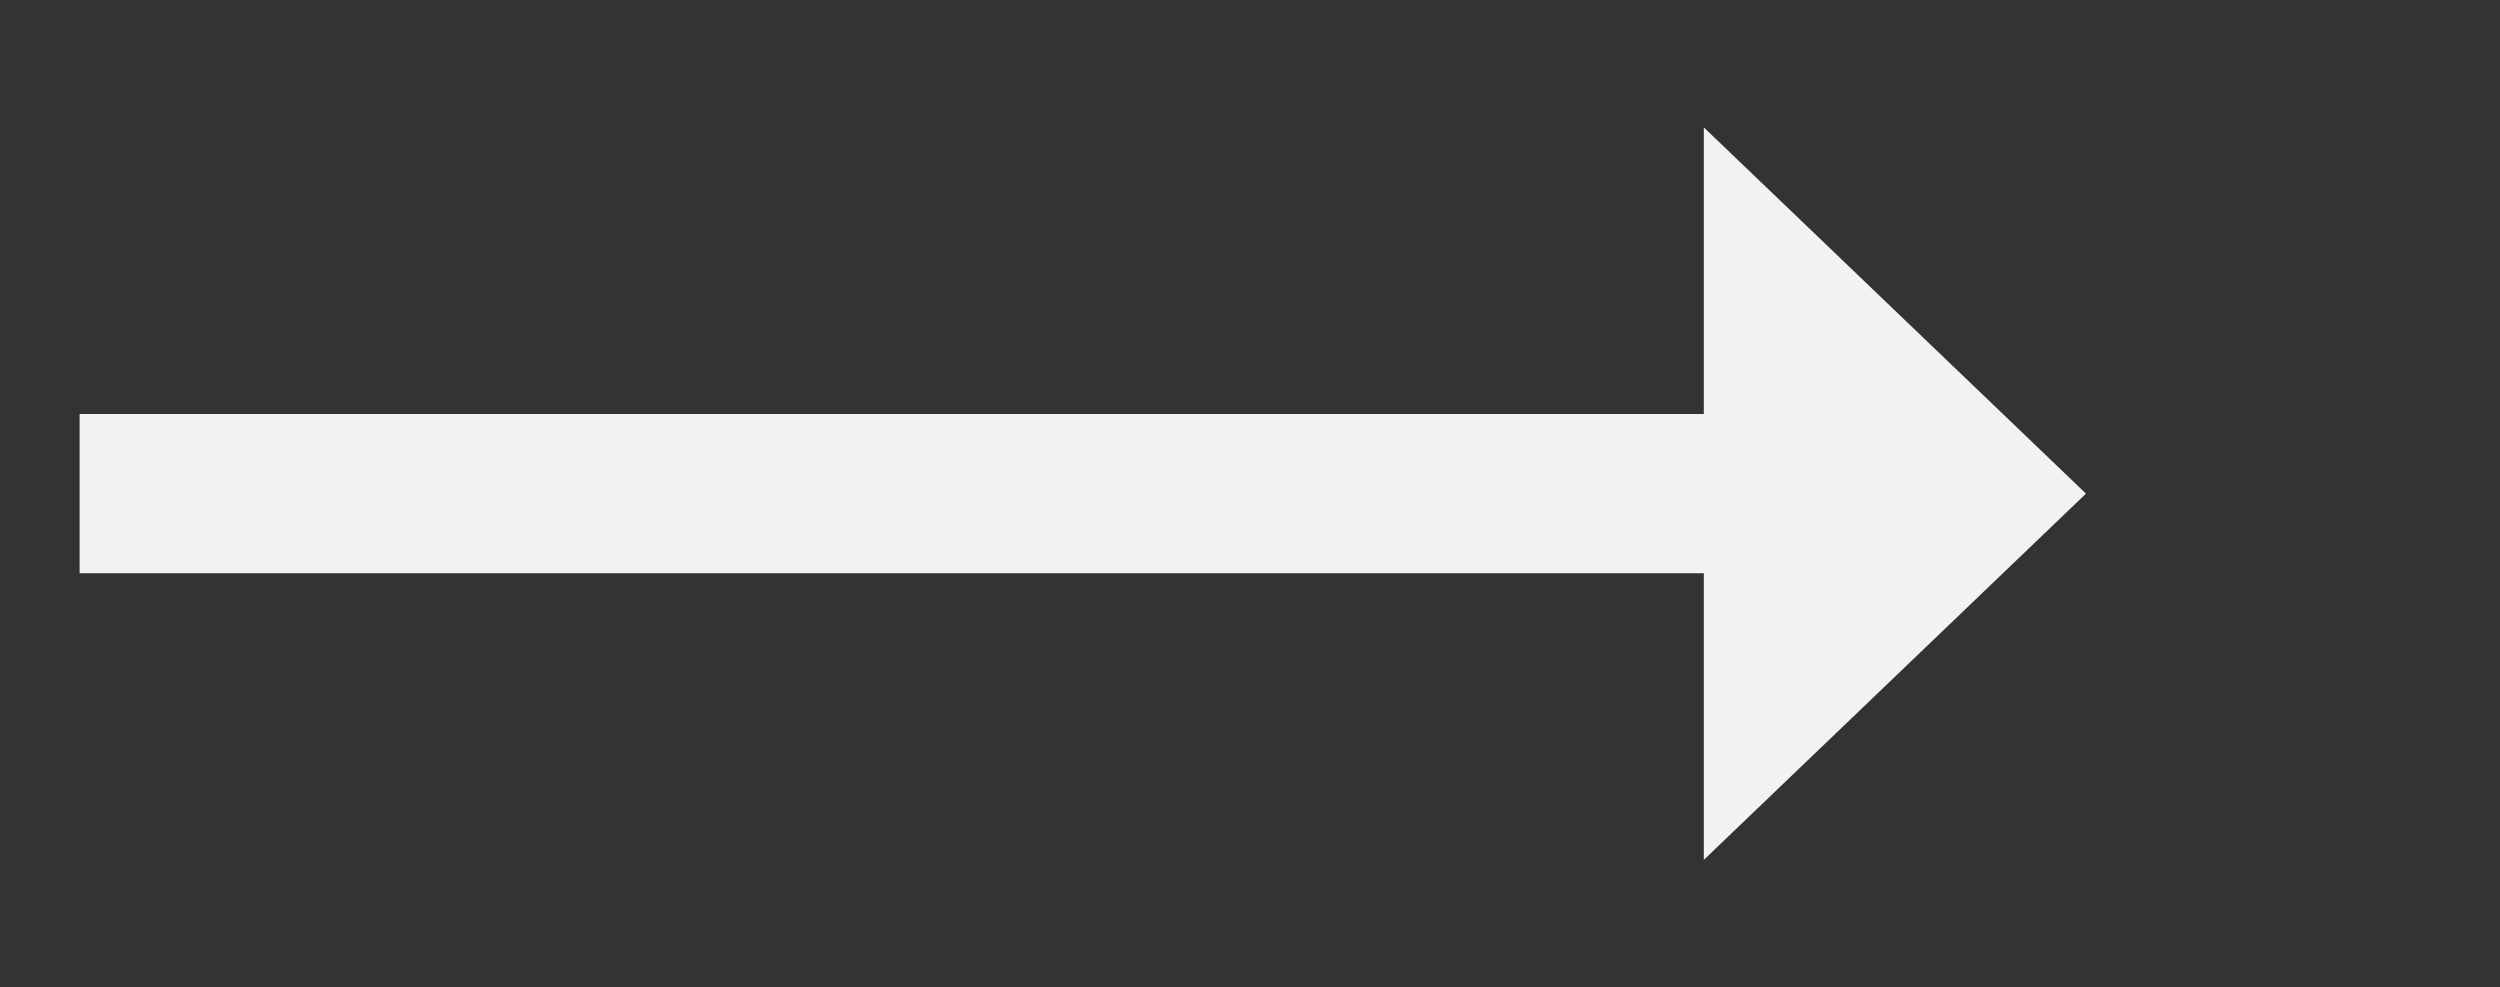 ﻿<?xml version="1.0" encoding="utf-8"?>
<svg version="1.1" xmlns:xlink="http://www.w3.org/1999/xlink" width="78.5px" height="31px" xmlns="http://www.w3.org/2000/svg">
  <rect width="100%" height="100%" fill="#333333" stroke="none"/>
  <g transform="matrix(1 0 0 1 -967.5 -10785 )">
    <path d="M 1021 10812  L 1033 10800.5  L 1021 10789  L 1021 10812  Z " fill-rule="nonzero" fill="#f2f2f2" stroke="none" />
    <path d="M 970 10800.5  L 1024 10800.5  " stroke-width="5" stroke="#f2f2f2" fill="none" />
  </g>
</svg>